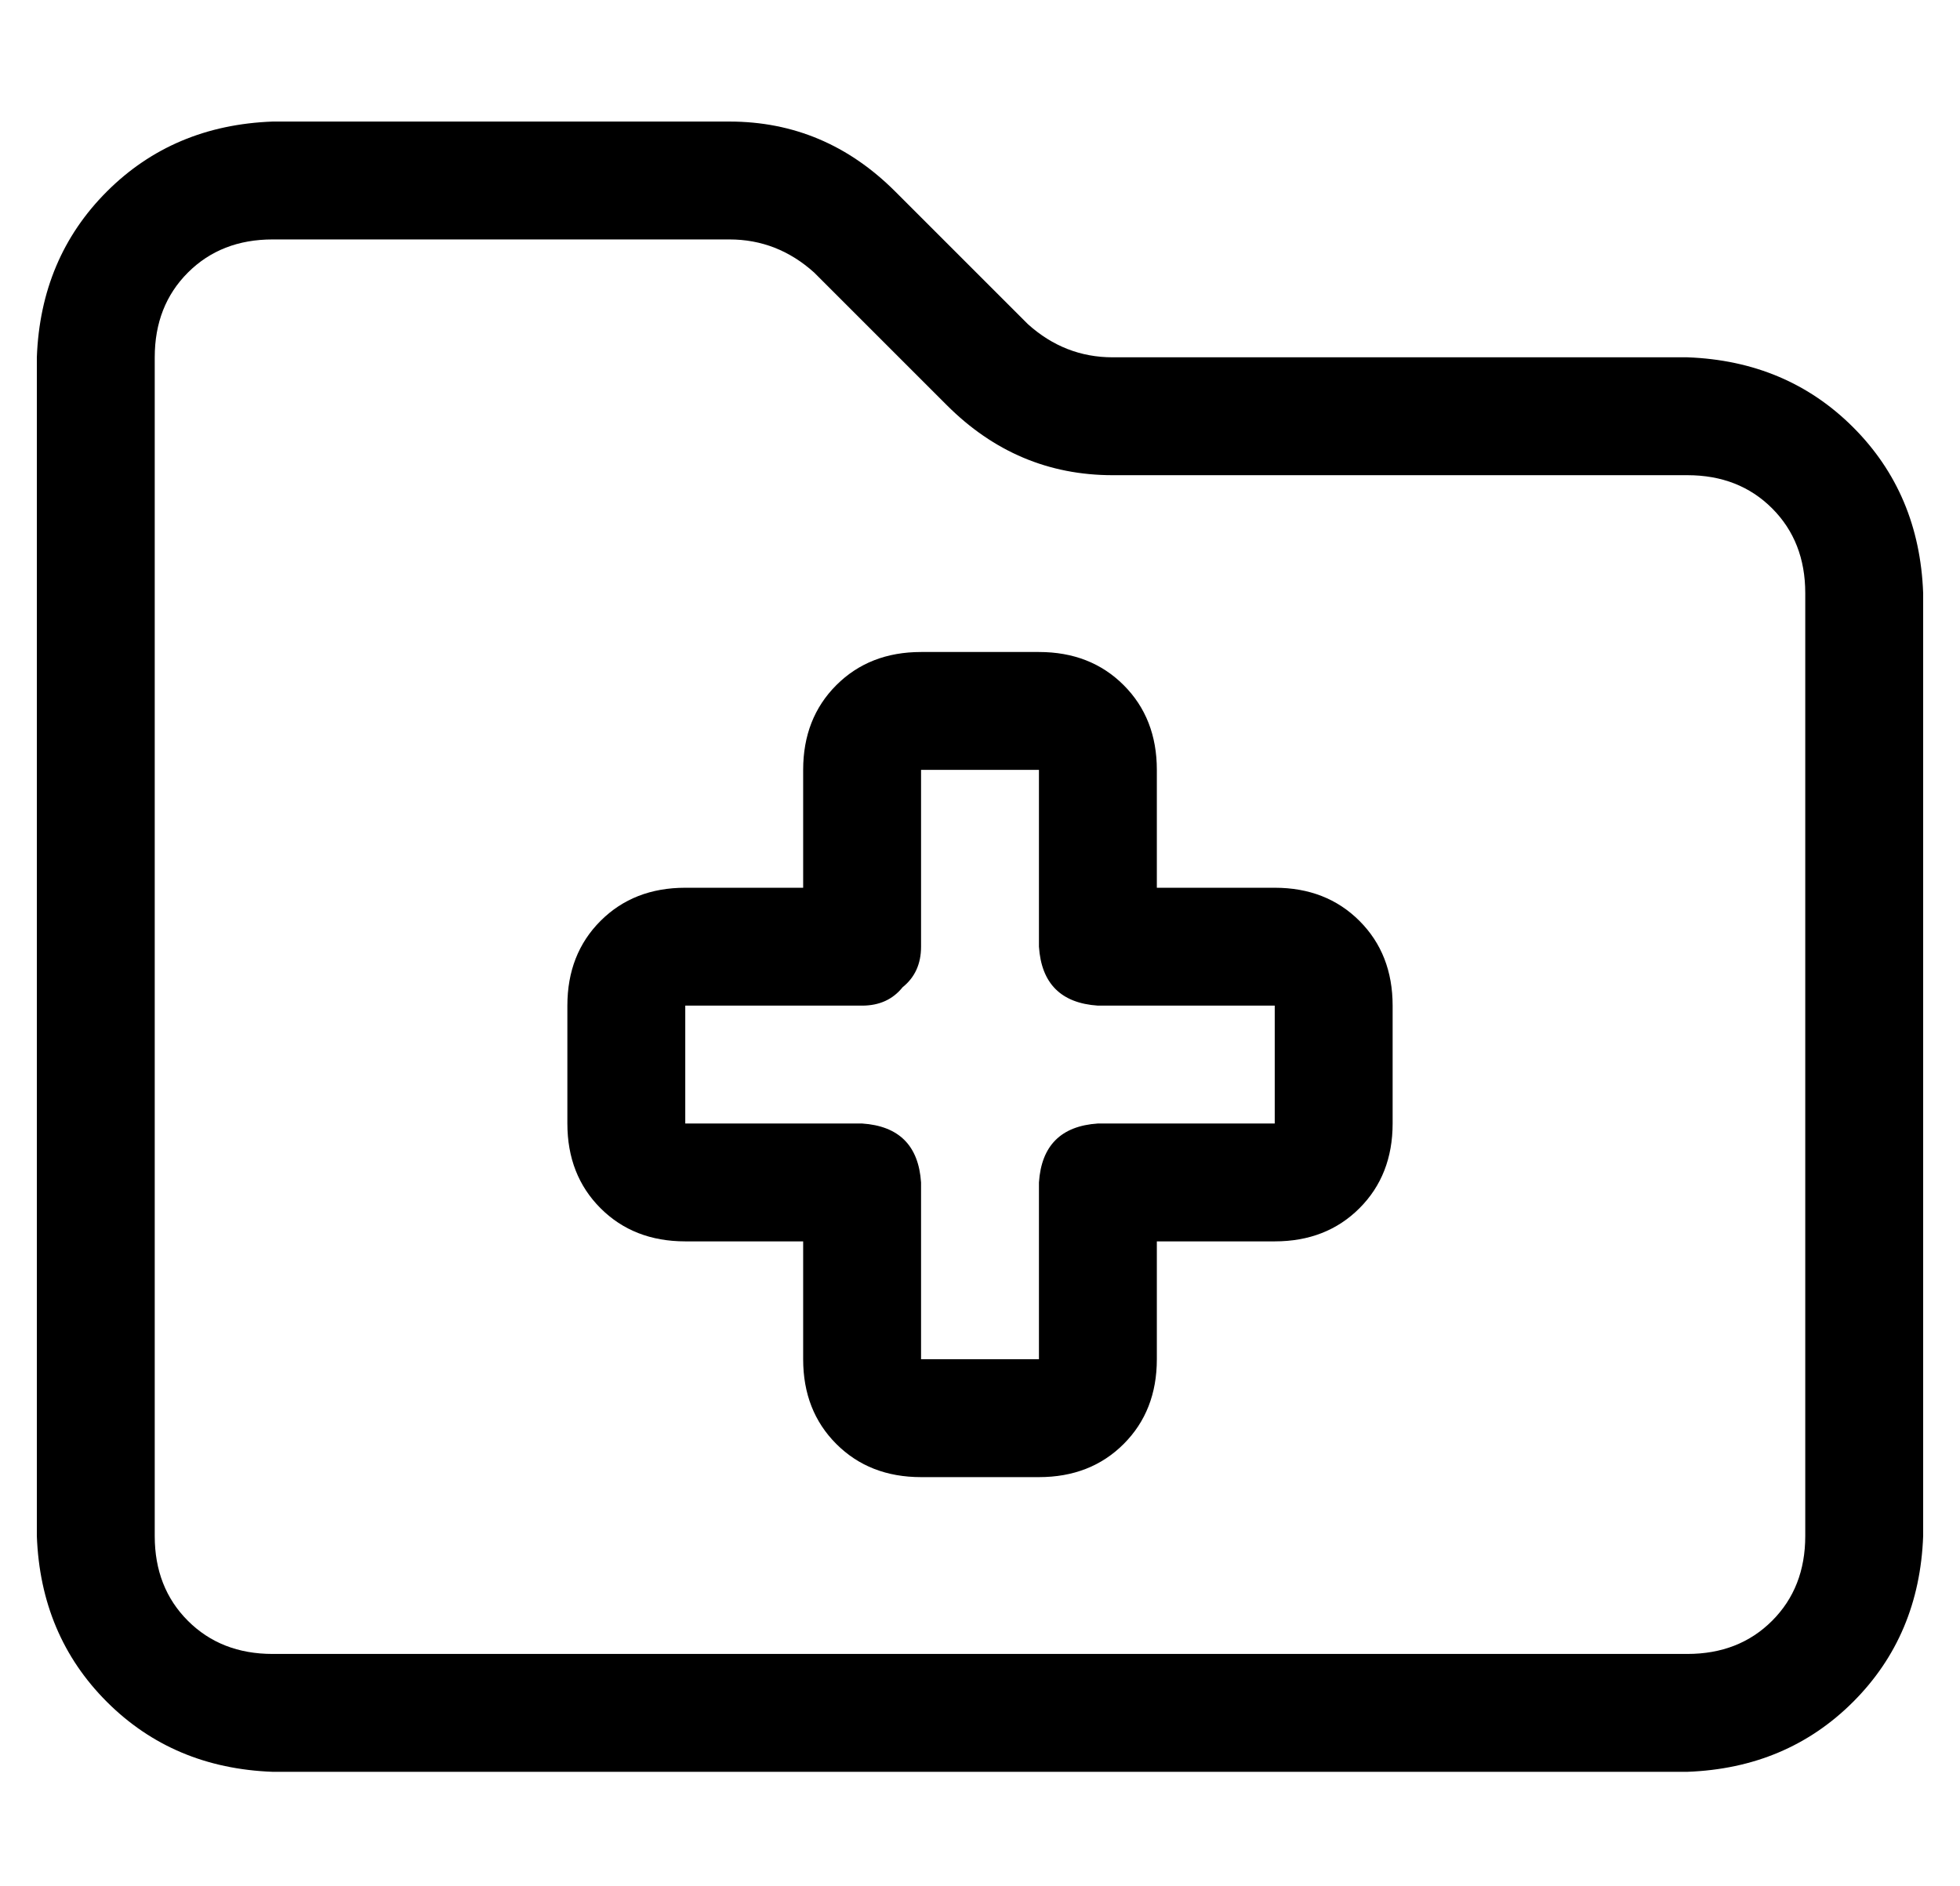 <?xml version="1.0" standalone="no"?>
<!DOCTYPE svg PUBLIC "-//W3C//DTD SVG 1.1//EN" "http://www.w3.org/Graphics/SVG/1.1/DTD/svg11.dtd" >
<svg xmlns="http://www.w3.org/2000/svg" xmlns:xlink="http://www.w3.org/1999/xlink" version="1.1" viewBox="-10 -40 532 512">
   <path fill="currentColor"
d="M32 57q0 -14 9 -23v0v0q9 -9 23 -9h124v0q13 0 23 9l36 36v0q19 19 45 19h156v0q14 0 23 9t9 23v256v0q0 14 -9 23t-23 9h-384v0q-14 0 -23 -9t-9 -23v-320v0zM64 -7q-27 1 -45 19v0v0q-18 18 -19 45v320v0q1 27 19 45t45 19h384v0q27 -1 45 -19t19 -45v-256v0
q-1 -27 -19 -45t-45 -19h-156v0q-13 0 -23 -9l-36 -36v0q-19 -19 -45 -19h-124v0zM240 137q-14 0 -23 9v0v0q-9 9 -9 23v32v0h-32v0q-14 0 -23 9t-9 23v32v0q0 14 9 23t23 9h32v0v32v0q0 14 9 23t23 9h32v0q14 0 23 -9t9 -23v-32v0h32v0q14 0 23 -9t9 -23v-32v0
q0 -14 -9 -23t-23 -9h-32v0v-32v0q0 -14 -9 -23t-23 -9h-32v0zM240 169h32h-32h32v48v0q1 15 16 16h48v0v32v0h-48v0q-15 1 -16 16v48v0h-32v0v-48v0q-1 -15 -16 -16h-48v0v-32v0h48v0q7 0 11 -5q5 -4 5 -11v-48v0z" />
</svg>
